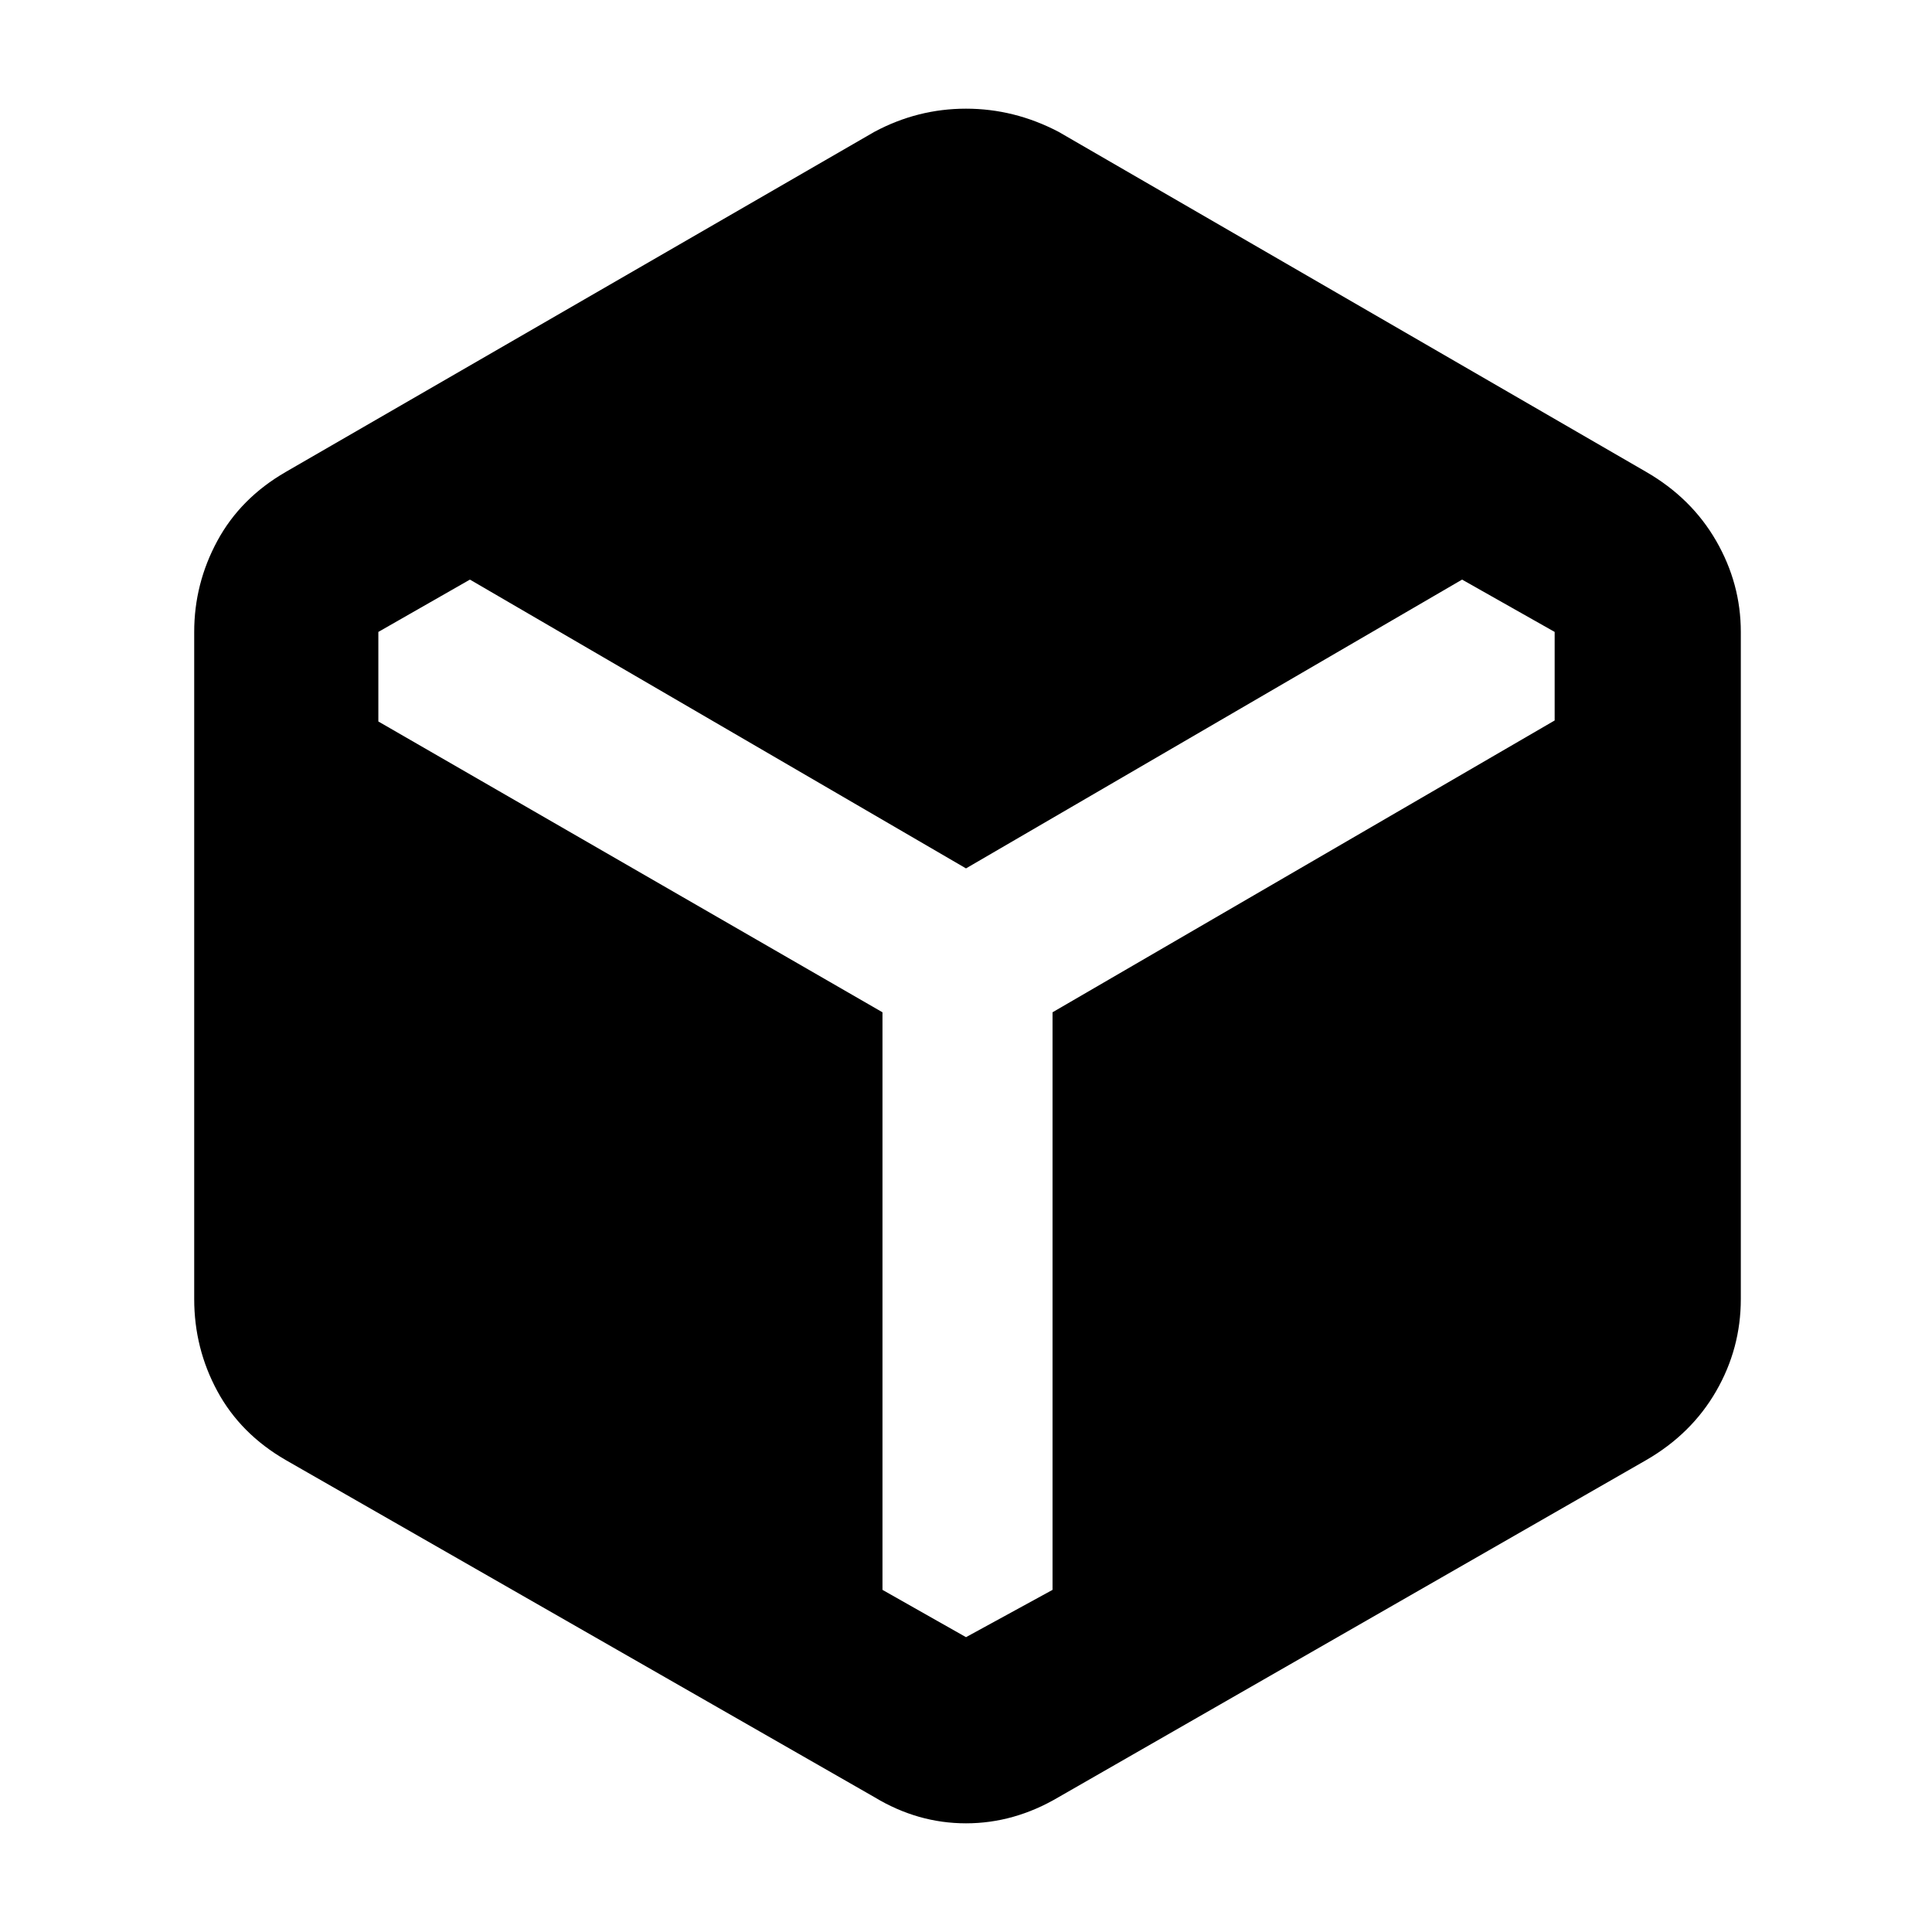 <svg xmlns="http://www.w3.org/2000/svg" height="48" viewBox="0 96 960 960" width="48"><path d="M434.5 989 142 821.5q-22.5-13-34-34.25T96.5 741.5V410q0-24 11.5-45.25t34-34.25l292.5-169Q456 150 480 150t46 11.5l292 169q22.5 13 34.75 34.25T865 410v331.5q0 24.5-12.25 45.75T818 821.5L526 989q-22 13-46 13t-45.5-13Zm45.5-79.5 43-23.5V599l249.5-145v-44l-46-26L480 527.5 233.5 384 188 410v44.5L438.5 599v287l41.5 23.5Z"/></svg>